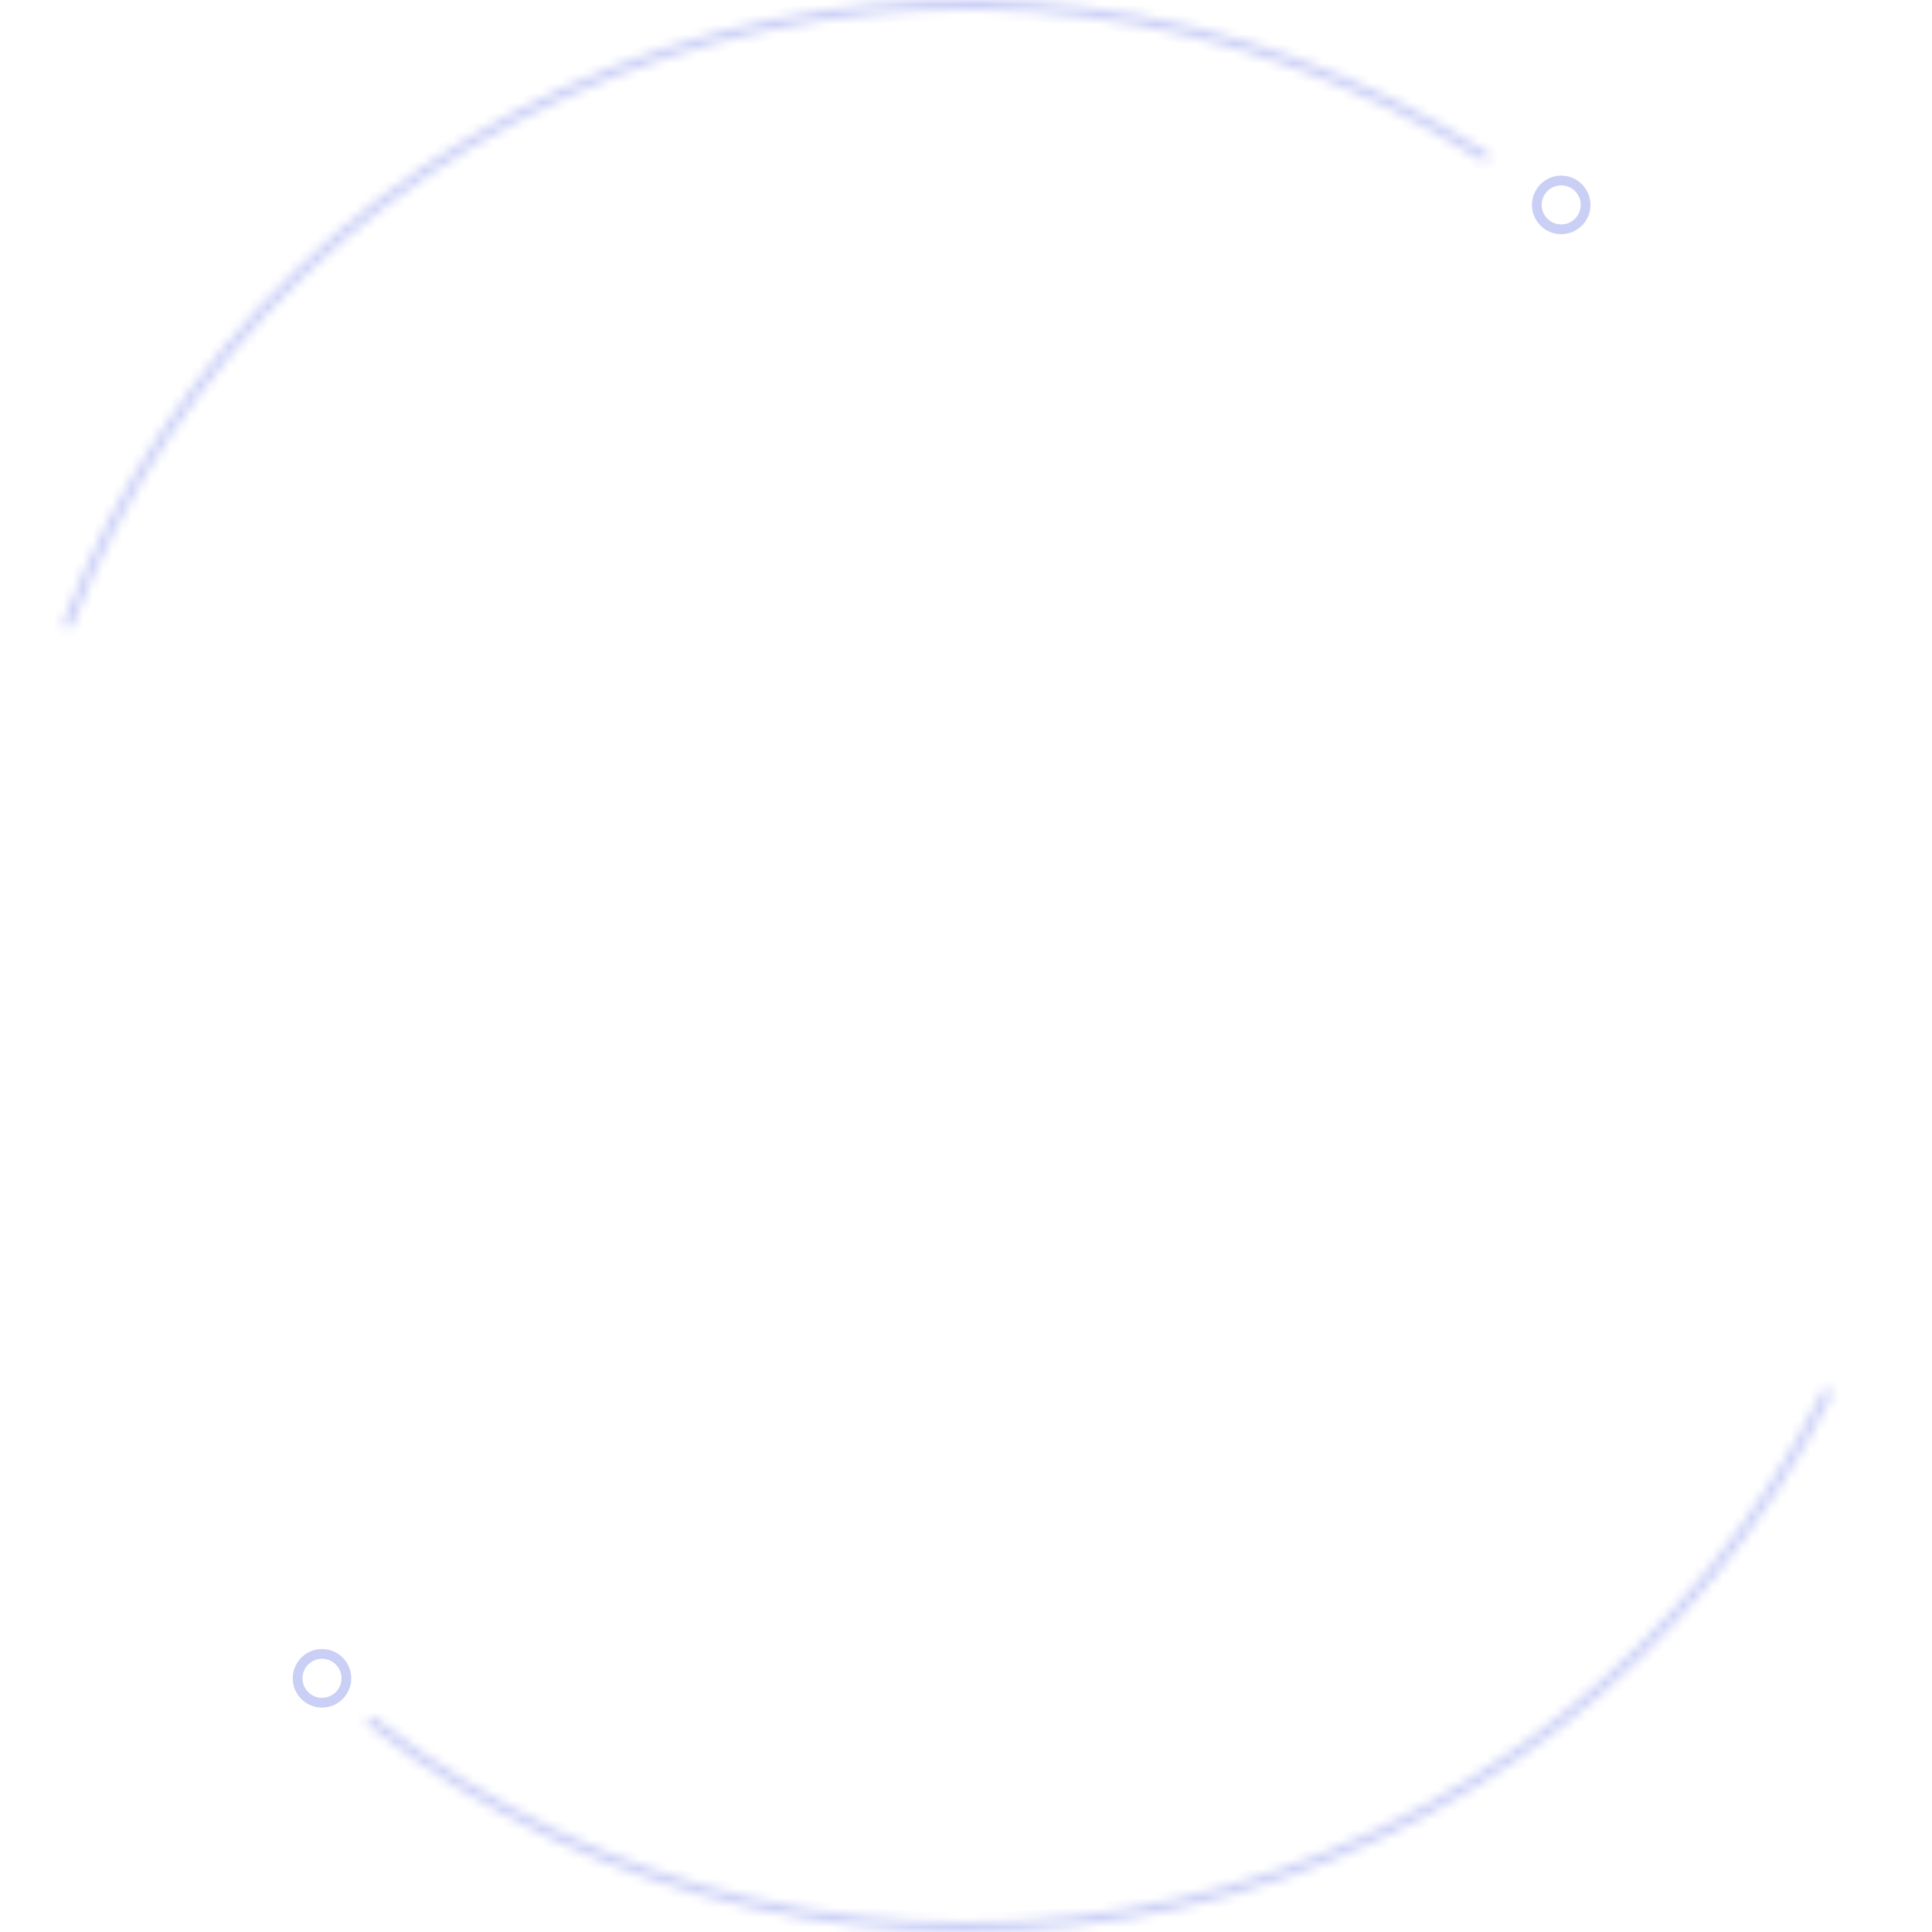 <svg width="198" height="198" viewBox="0 0 198 198" fill="none" xmlns="http://www.w3.org/2000/svg">
<mask id="path-1-inside-1_62_59" fill="white">
<path d="M6.788 64.355C6.533 64.259 6.403 63.973 6.5 63.718C11.712 50.056 19.886 37.715 30.437 27.585C41.107 17.341 53.937 9.618 67.984 4.984C82.031 0.35 96.938 -1.078 111.609 0.806C126.117 2.669 140.029 7.723 152.347 15.603C152.577 15.75 152.643 16.057 152.495 16.286V16.286C152.346 16.516 152.04 16.581 151.809 16.434C139.616 8.635 125.844 3.632 111.483 1.788C96.958 -0.077 82.201 1.336 68.294 5.924C54.388 10.512 41.686 18.158 31.122 28.299C20.678 38.327 12.586 50.542 7.427 64.066C7.33 64.322 7.044 64.451 6.788 64.355V64.355Z"/>
</mask>
<path d="M6.788 64.355C6.533 64.259 6.403 63.973 6.5 63.718C11.712 50.056 19.886 37.715 30.437 27.585C41.107 17.341 53.937 9.618 67.984 4.984C82.031 0.35 96.938 -1.078 111.609 0.806C126.117 2.669 140.029 7.723 152.347 15.603C152.577 15.75 152.643 16.057 152.495 16.286V16.286C152.346 16.516 152.04 16.581 151.809 16.434C139.616 8.635 125.844 3.632 111.483 1.788C96.958 -0.077 82.201 1.336 68.294 5.924C54.388 10.512 41.686 18.158 31.122 28.299C20.678 38.327 12.586 50.542 7.427 64.066C7.33 64.322 7.044 64.451 6.788 64.355V64.355Z" stroke="#CACFF6" stroke-width="2" mask="url(#path-1-inside-1_62_59)"/>
<circle cx="160" cy="21" r="2.5" stroke="#CACFF6"/>
<circle cx="33" cy="172" r="2.5" stroke="#CACFF6"/>
<mask id="path-4-inside-2_62_59" fill="white">
<path d="M187.419 142.419C187.665 142.54 187.766 142.837 187.644 143.081C181.134 156.174 171.802 167.664 160.319 176.724C148.706 185.886 135.188 192.329 120.758 195.58C106.328 198.83 91.353 198.806 76.933 195.509C62.674 192.249 49.317 185.87 37.821 176.834C37.606 176.665 37.57 176.354 37.74 176.139V176.139C37.91 175.925 38.222 175.89 38.437 176.059C49.817 185.003 63.039 191.317 77.154 194.544C91.429 197.808 106.254 197.832 120.54 194.614C134.826 191.395 148.209 185.017 159.706 175.947C171.073 166.979 180.31 155.605 186.756 142.645C186.878 142.4 187.174 142.299 187.419 142.419V142.419Z"/>
</mask>
<path d="M187.419 142.419C187.665 142.54 187.766 142.837 187.644 143.081C181.134 156.174 171.802 167.664 160.319 176.724C148.706 185.886 135.188 192.329 120.758 195.58C106.328 198.83 91.353 198.806 76.933 195.509C62.674 192.249 49.317 185.87 37.821 176.834C37.606 176.665 37.57 176.354 37.74 176.139V176.139C37.91 175.925 38.222 175.89 38.437 176.059C49.817 185.003 63.039 191.317 77.154 194.544C91.429 197.808 106.254 197.832 120.54 194.614C134.826 191.395 148.209 185.017 159.706 175.947C171.073 166.979 180.31 155.605 186.756 142.645C186.878 142.4 187.174 142.299 187.419 142.419V142.419Z" stroke="#CACFF6" stroke-width="2" mask="url(#path-4-inside-2_62_59)"/>
</svg>

